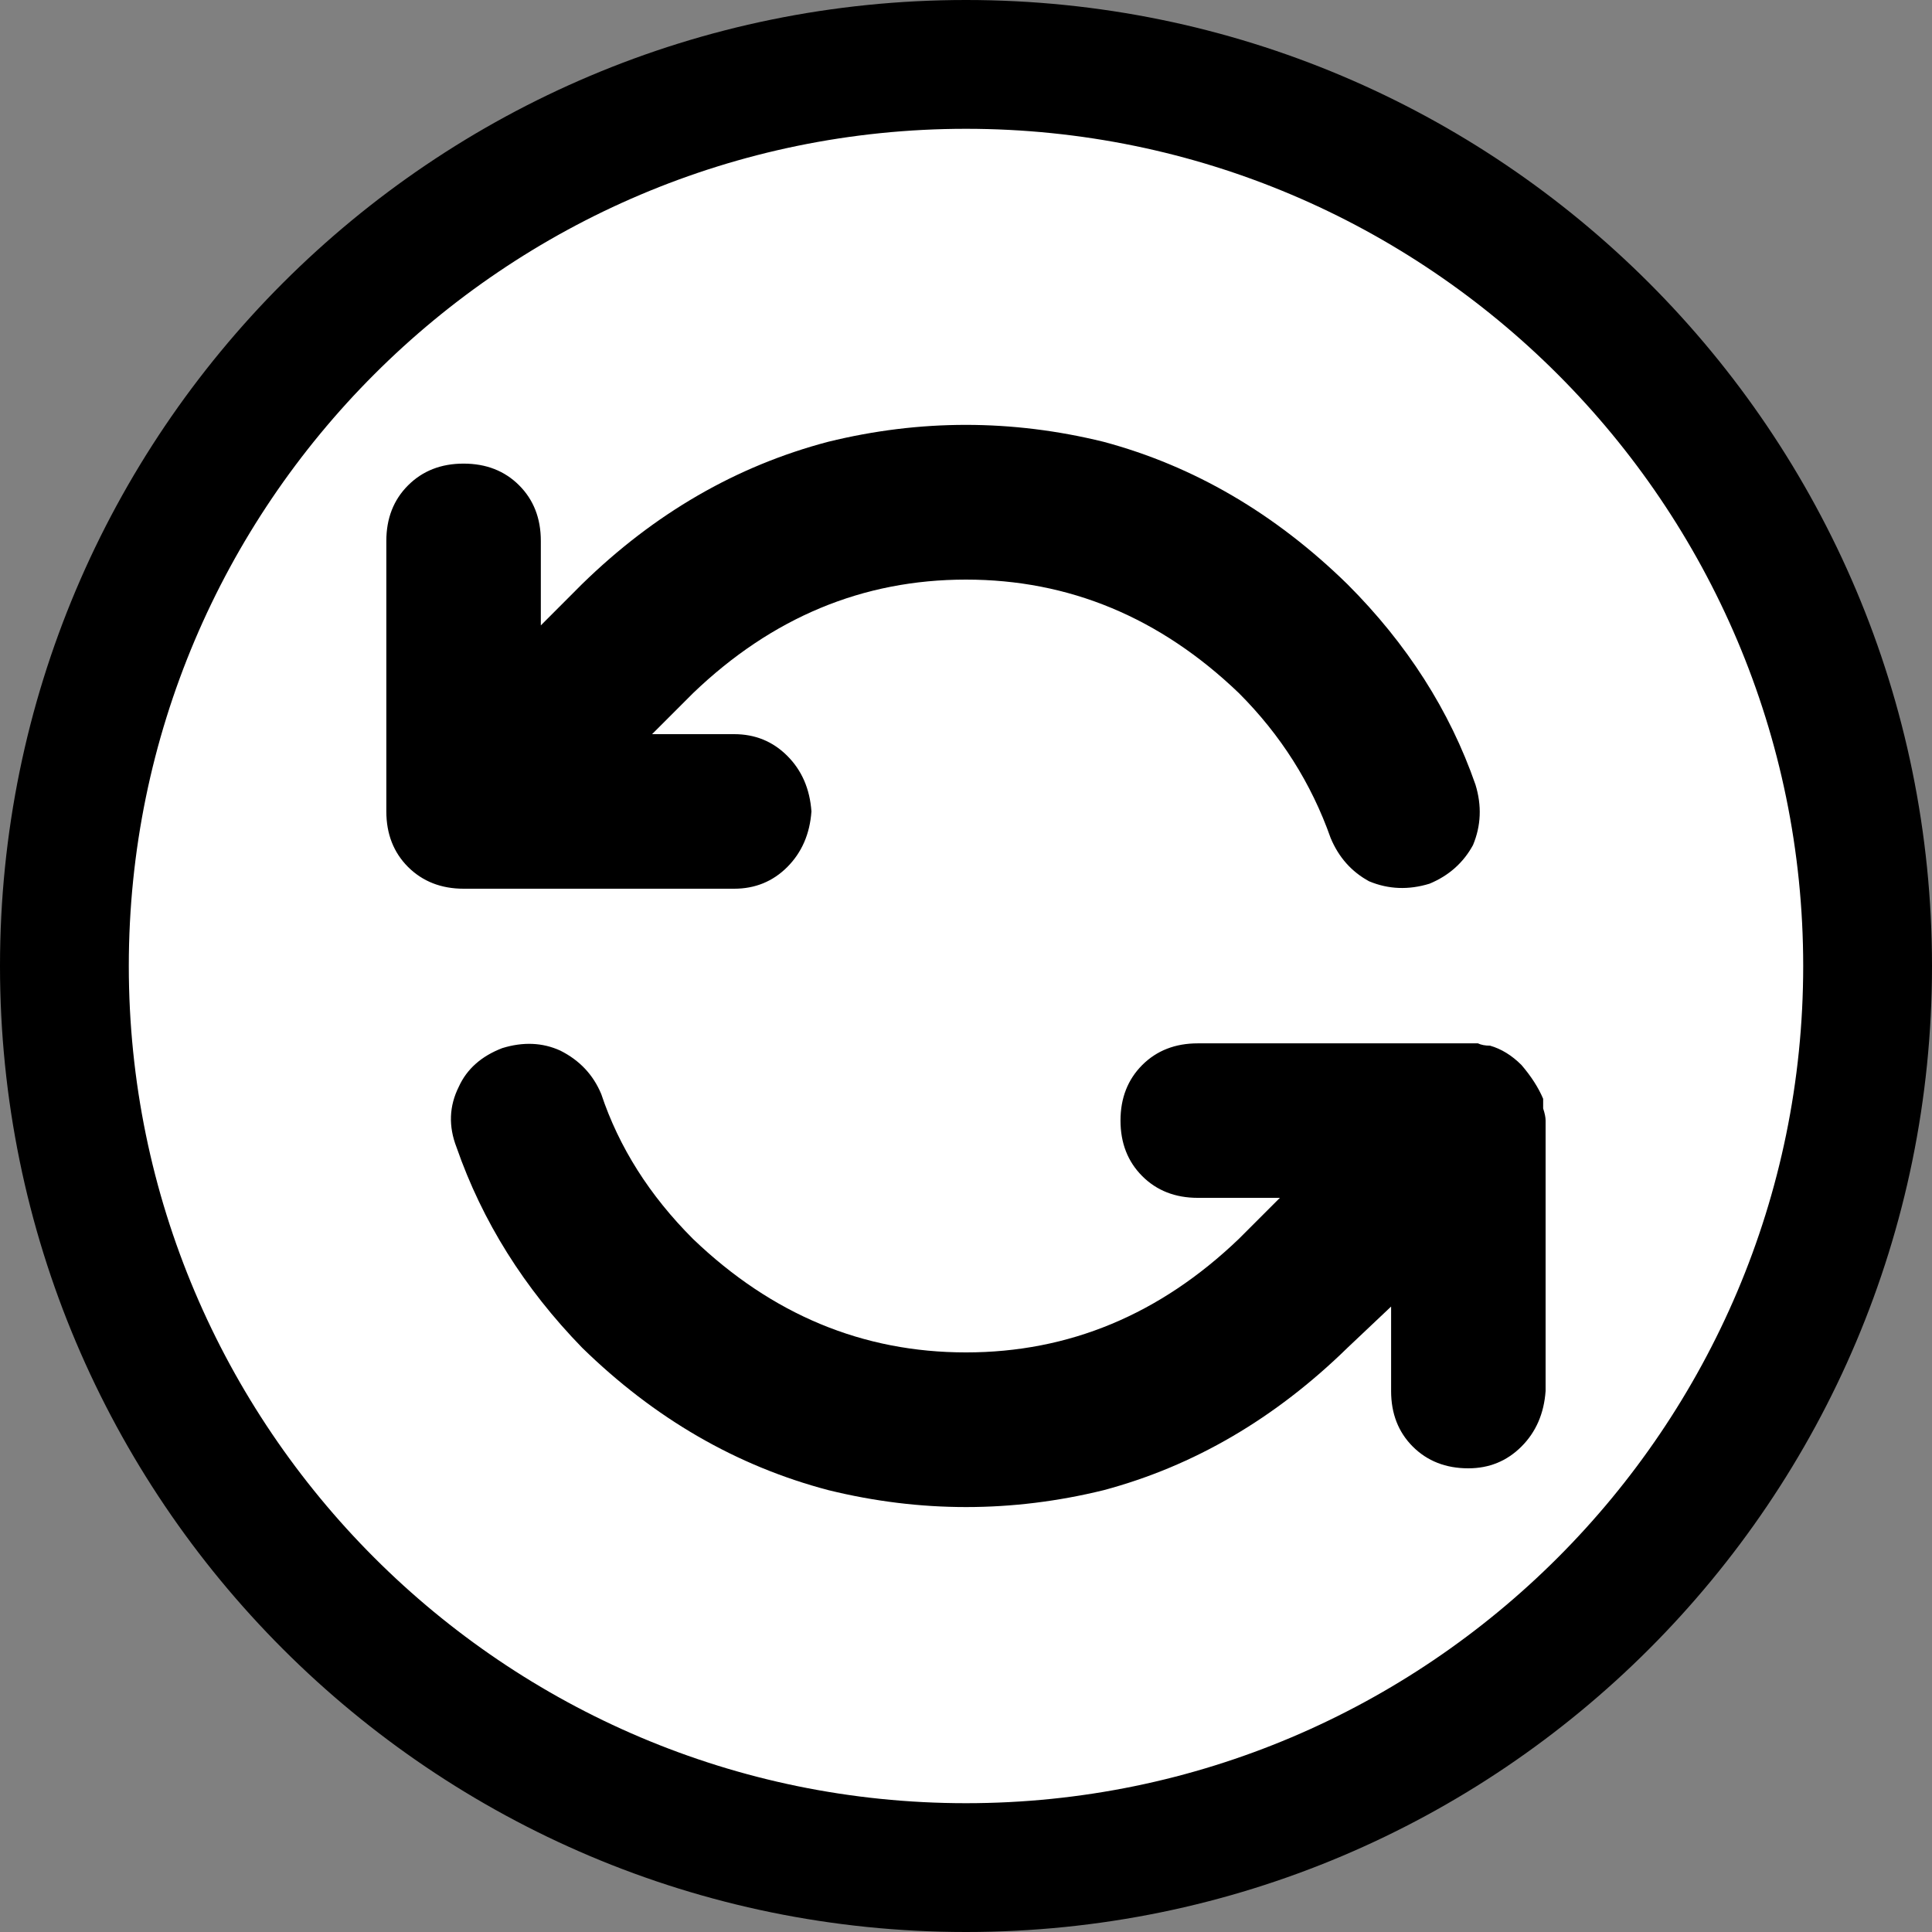 <svg style="enable-background:new 0 0 30 30" version="1.1" viewBox="0 0 30 30" xmlns="http://www.w3.org/2000/svg">
	<rect x="0" y="0" width="30" height="30" fill="#808080" stroke="none"/>
	<circle class="st1" cx="15" cy="15" r="14" style="fill:#fff"/>
	<path d="m15 2c7.168 0 13 5.832 13 13s-5.832 13-13 13-13-5.832-13-13 5.832-13 13-13m0-2c-8.284 0-15 6.716-15 15s6.716 15 15 15 15-6.716 15-15-6.716-15-15-15z" style="fill:#000"/>
	<path d="m20.662 13.012c-0.3-0.85-0.775-1.6-1.425-2.25-1.225-1.175-2.638-1.762-4.238-1.762s-3.012 0.588-4.237 1.763l-0.637 0.637h1.275c0.325 0 0.6 0.112 0.825 0.337s0.35 0.512 0.375 0.863c-0.025 0.35-0.15 0.637-0.375 0.863-0.225 0.225-0.5 0.337-0.825 0.337h-4.2c-0.35 0-0.637-0.113-0.863-0.337-0.225-0.225-0.338-0.513-0.338-0.863v-4.2c0-0.35 0.112-0.638 0.337-0.863s0.512-0.338 0.862-0.338 0.638 0.112 0.863 0.337 0.337 0.512 0.337 0.863v1.312l0.637-0.638c1.125-1.1 2.4-1.838 3.825-2.213 1.425-0.35 2.85-0.35 4.275 0 1.4 0.375 2.663 1.112 3.788 2.212 0.925 0.925 1.588 1.962 1.988 3.112 0.1 0.325 0.087 0.638-0.038 0.938-0.15 0.275-0.375 0.475-0.675 0.6-0.325 0.1-0.638 0.088-0.938-0.037-0.273-0.148-0.473-0.373-0.598-0.673zm2.475 3.225c0.175 0.05 0.338 0.15 0.488 0.3 0.15 0.175 0.263 0.35 0.337 0.525v0.15c0.025 0.075 0.038 0.138 0.038 0.188v4.2c-0.025 0.35-0.15 0.637-0.375 0.862s-0.5 0.338-0.825 0.338c-0.35 0-0.637-0.113-0.862-0.337-0.225-0.225-0.337-0.513-0.337-0.863v-1.312l-0.675 0.638c-1.125 1.1-2.387 1.838-3.787 2.213-1.425 0.35-2.85 0.35-4.275 0-1.425-0.375-2.7-1.112-3.825-2.212-0.9-0.925-1.55-1.962-1.95-3.112-0.127-0.327-0.115-0.64 0.035-0.94 0.125-0.275 0.35-0.475 0.675-0.6 0.325-0.1 0.625-0.087 0.9 0.038 0.3 0.15 0.512 0.375 0.637 0.675 0.275 0.825 0.75 1.575 1.425 2.25 1.225 1.175 2.638 1.762 4.238 1.762s3.012-0.588 4.238-1.763l0.637-0.637h-1.275c-0.35 0-0.638-0.113-0.862-0.337-0.225-0.225-0.338-0.513-0.338-0.863s0.113-0.637 0.337-0.862c0.225-0.225 0.513-0.337 0.863-0.337h4.35c0.05 0.024 0.113 0.036 0.188 0.036z" style="fill:#000"/>
</svg>
